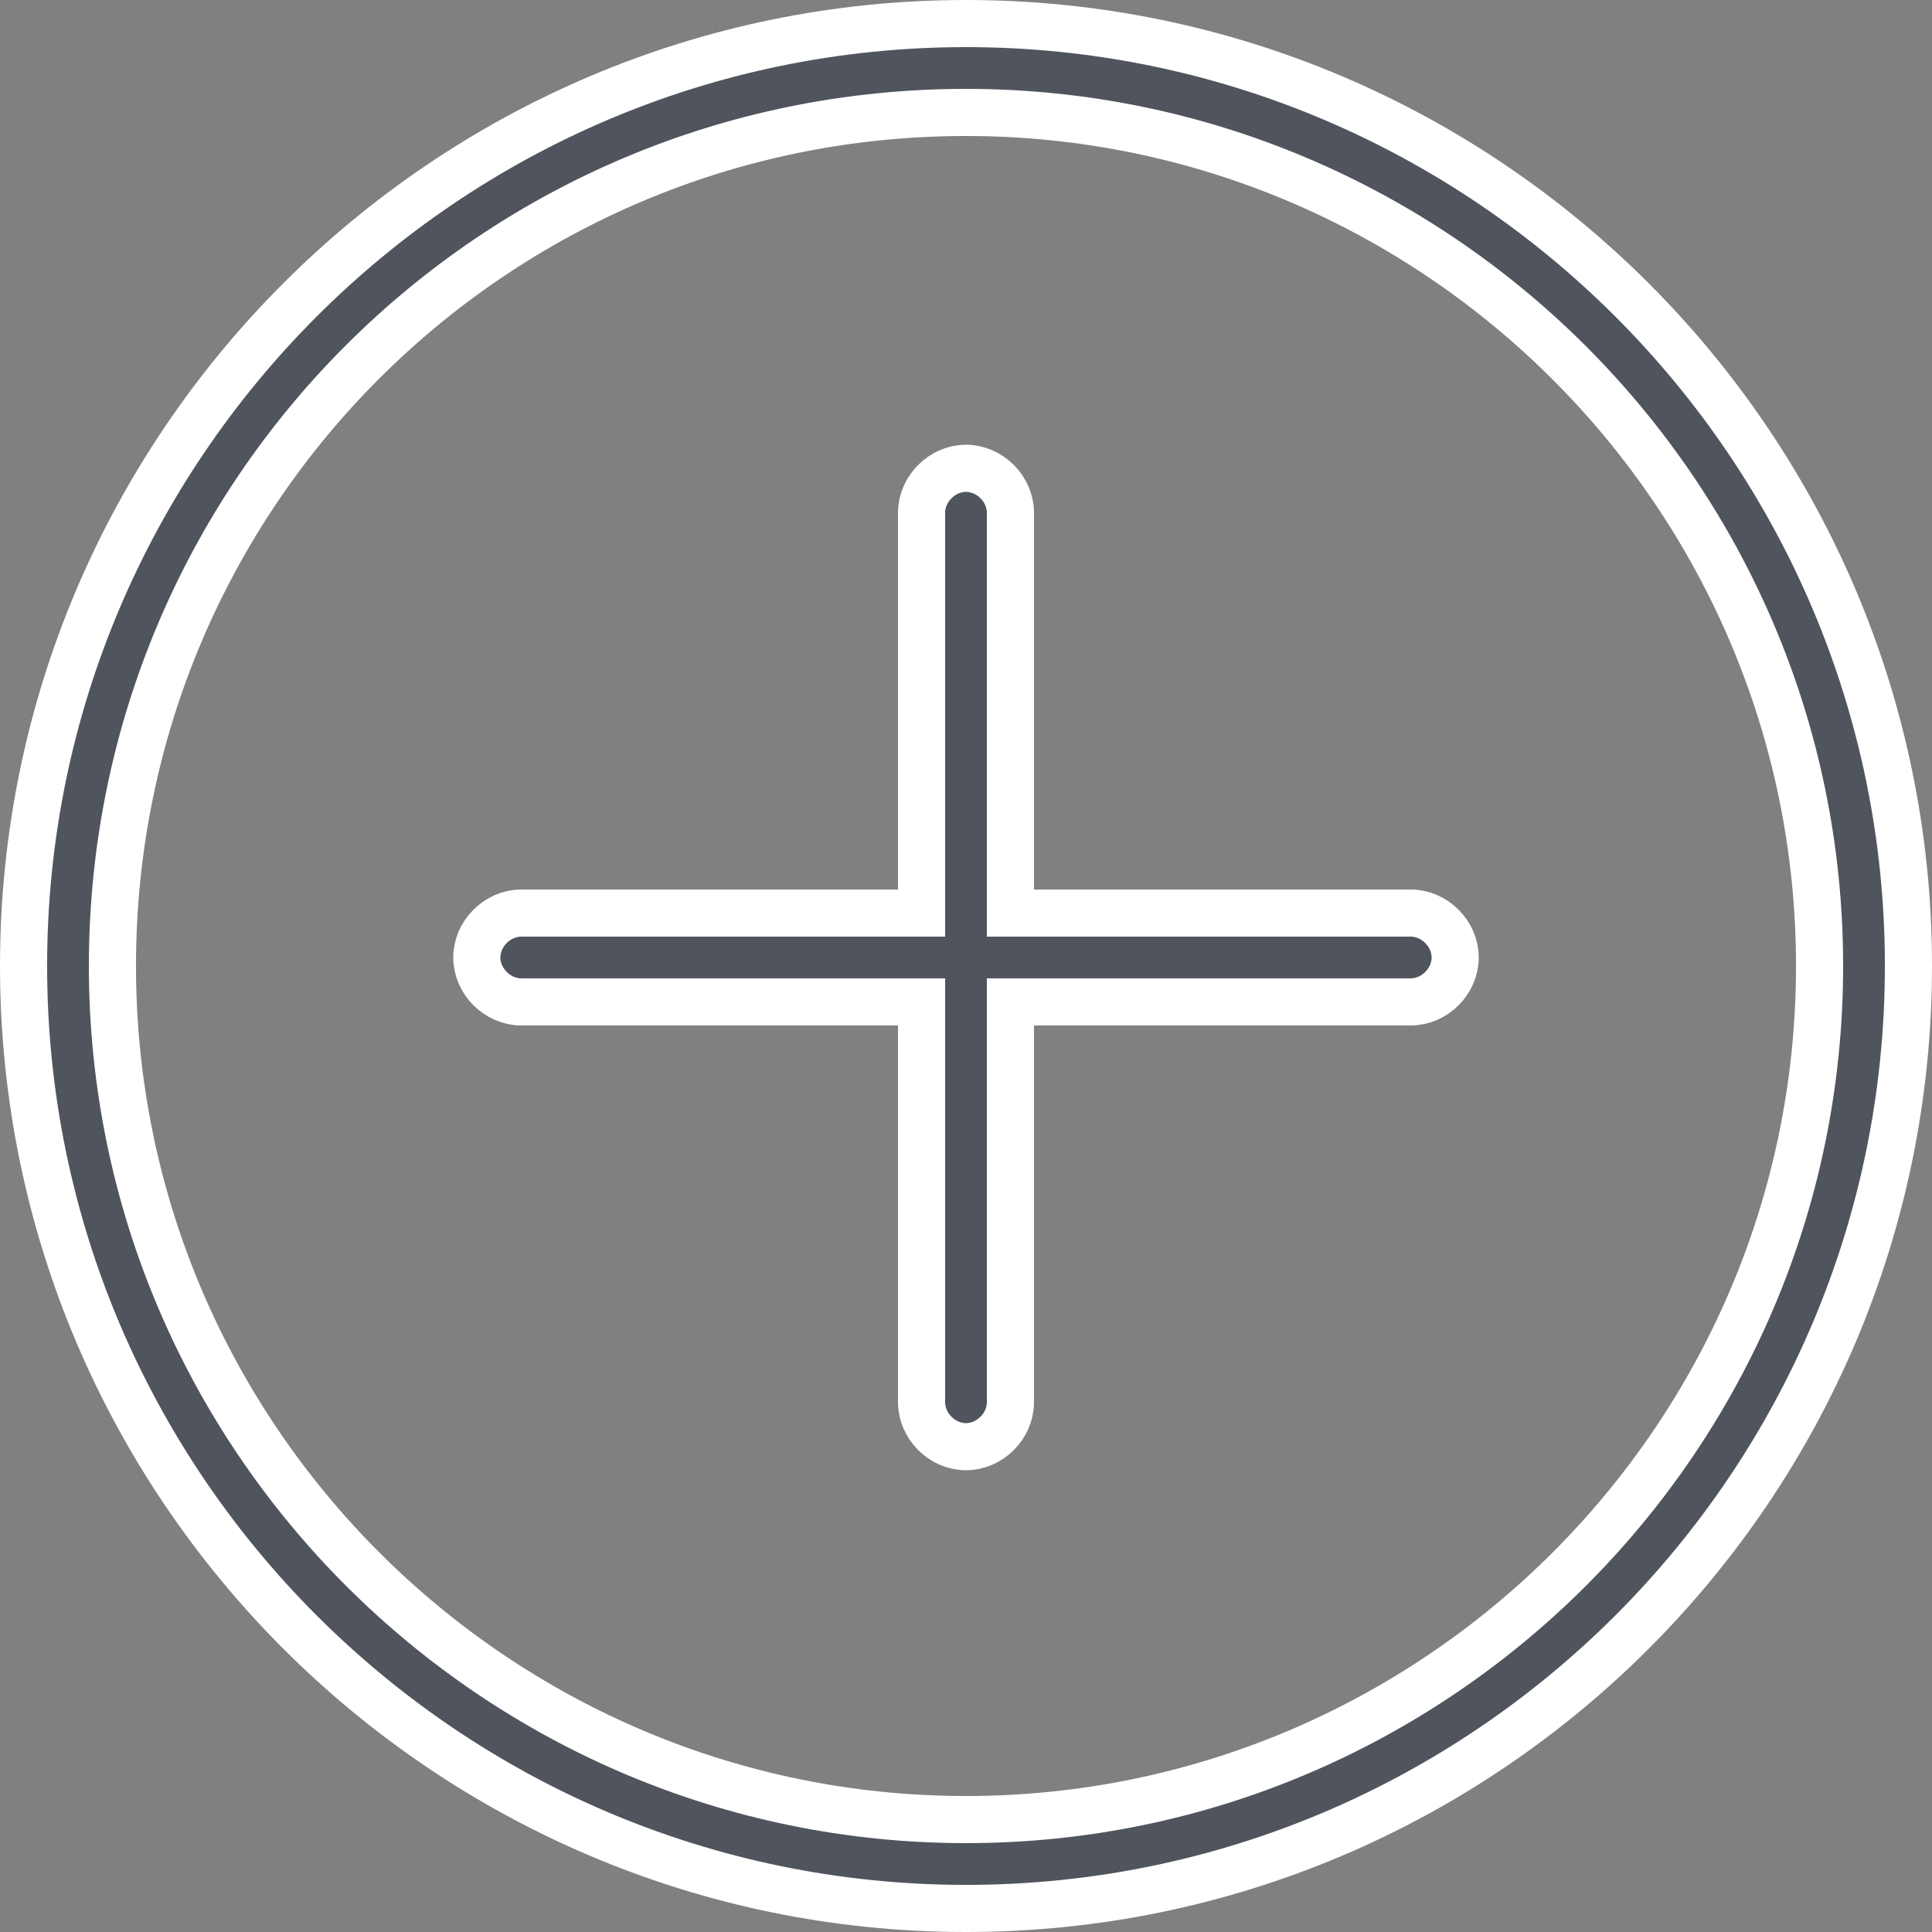 <svg width="41" height="41" viewBox="0 0 41 41" fill="none" xmlns="http://www.w3.org/2000/svg">
<rect x="0" y="0" width="41" height="41" fill="#808080" stroke="none"/>
<path d="M0.5 20.5C0.5 9.474 9.474 0.5 20.5 0.5C31.526 0.5 40.5 9.474 40.5 20.5C40.5 31.526 31.526 40.5 20.5 40.5C9.474 40.5 0.5 31.526 0.5 20.5ZM2.386 20.5C2.386 30.516 10.546 38.614 20.5 38.614C30.454 38.614 38.614 30.516 38.614 20.5C38.614 10.484 30.454 2.386 20.5 2.386C10.485 2.386 2.386 10.485 2.386 20.5Z" fill="#50545D" stroke="white"/>
<path d="M21.443 18.877V19.377H21.943H29.938C30.444 19.377 30.881 19.814 30.881 20.32C30.881 20.825 30.444 21.262 29.938 21.262H21.943H21.443V21.762V29.758C21.443 30.264 21.005 30.701 20.5 30.701C19.994 30.701 19.557 30.264 19.557 29.758V21.762V21.262H19.057H11.062C10.556 21.262 10.119 20.825 10.119 20.32C10.119 19.814 10.556 19.377 11.062 19.377H19.057H19.557V18.877V10.881C19.557 10.376 19.994 9.938 20.5 9.938C21.005 9.938 21.443 10.376 21.443 10.881V18.877Z" fill="#50545D" stroke="white"/>
</svg>
